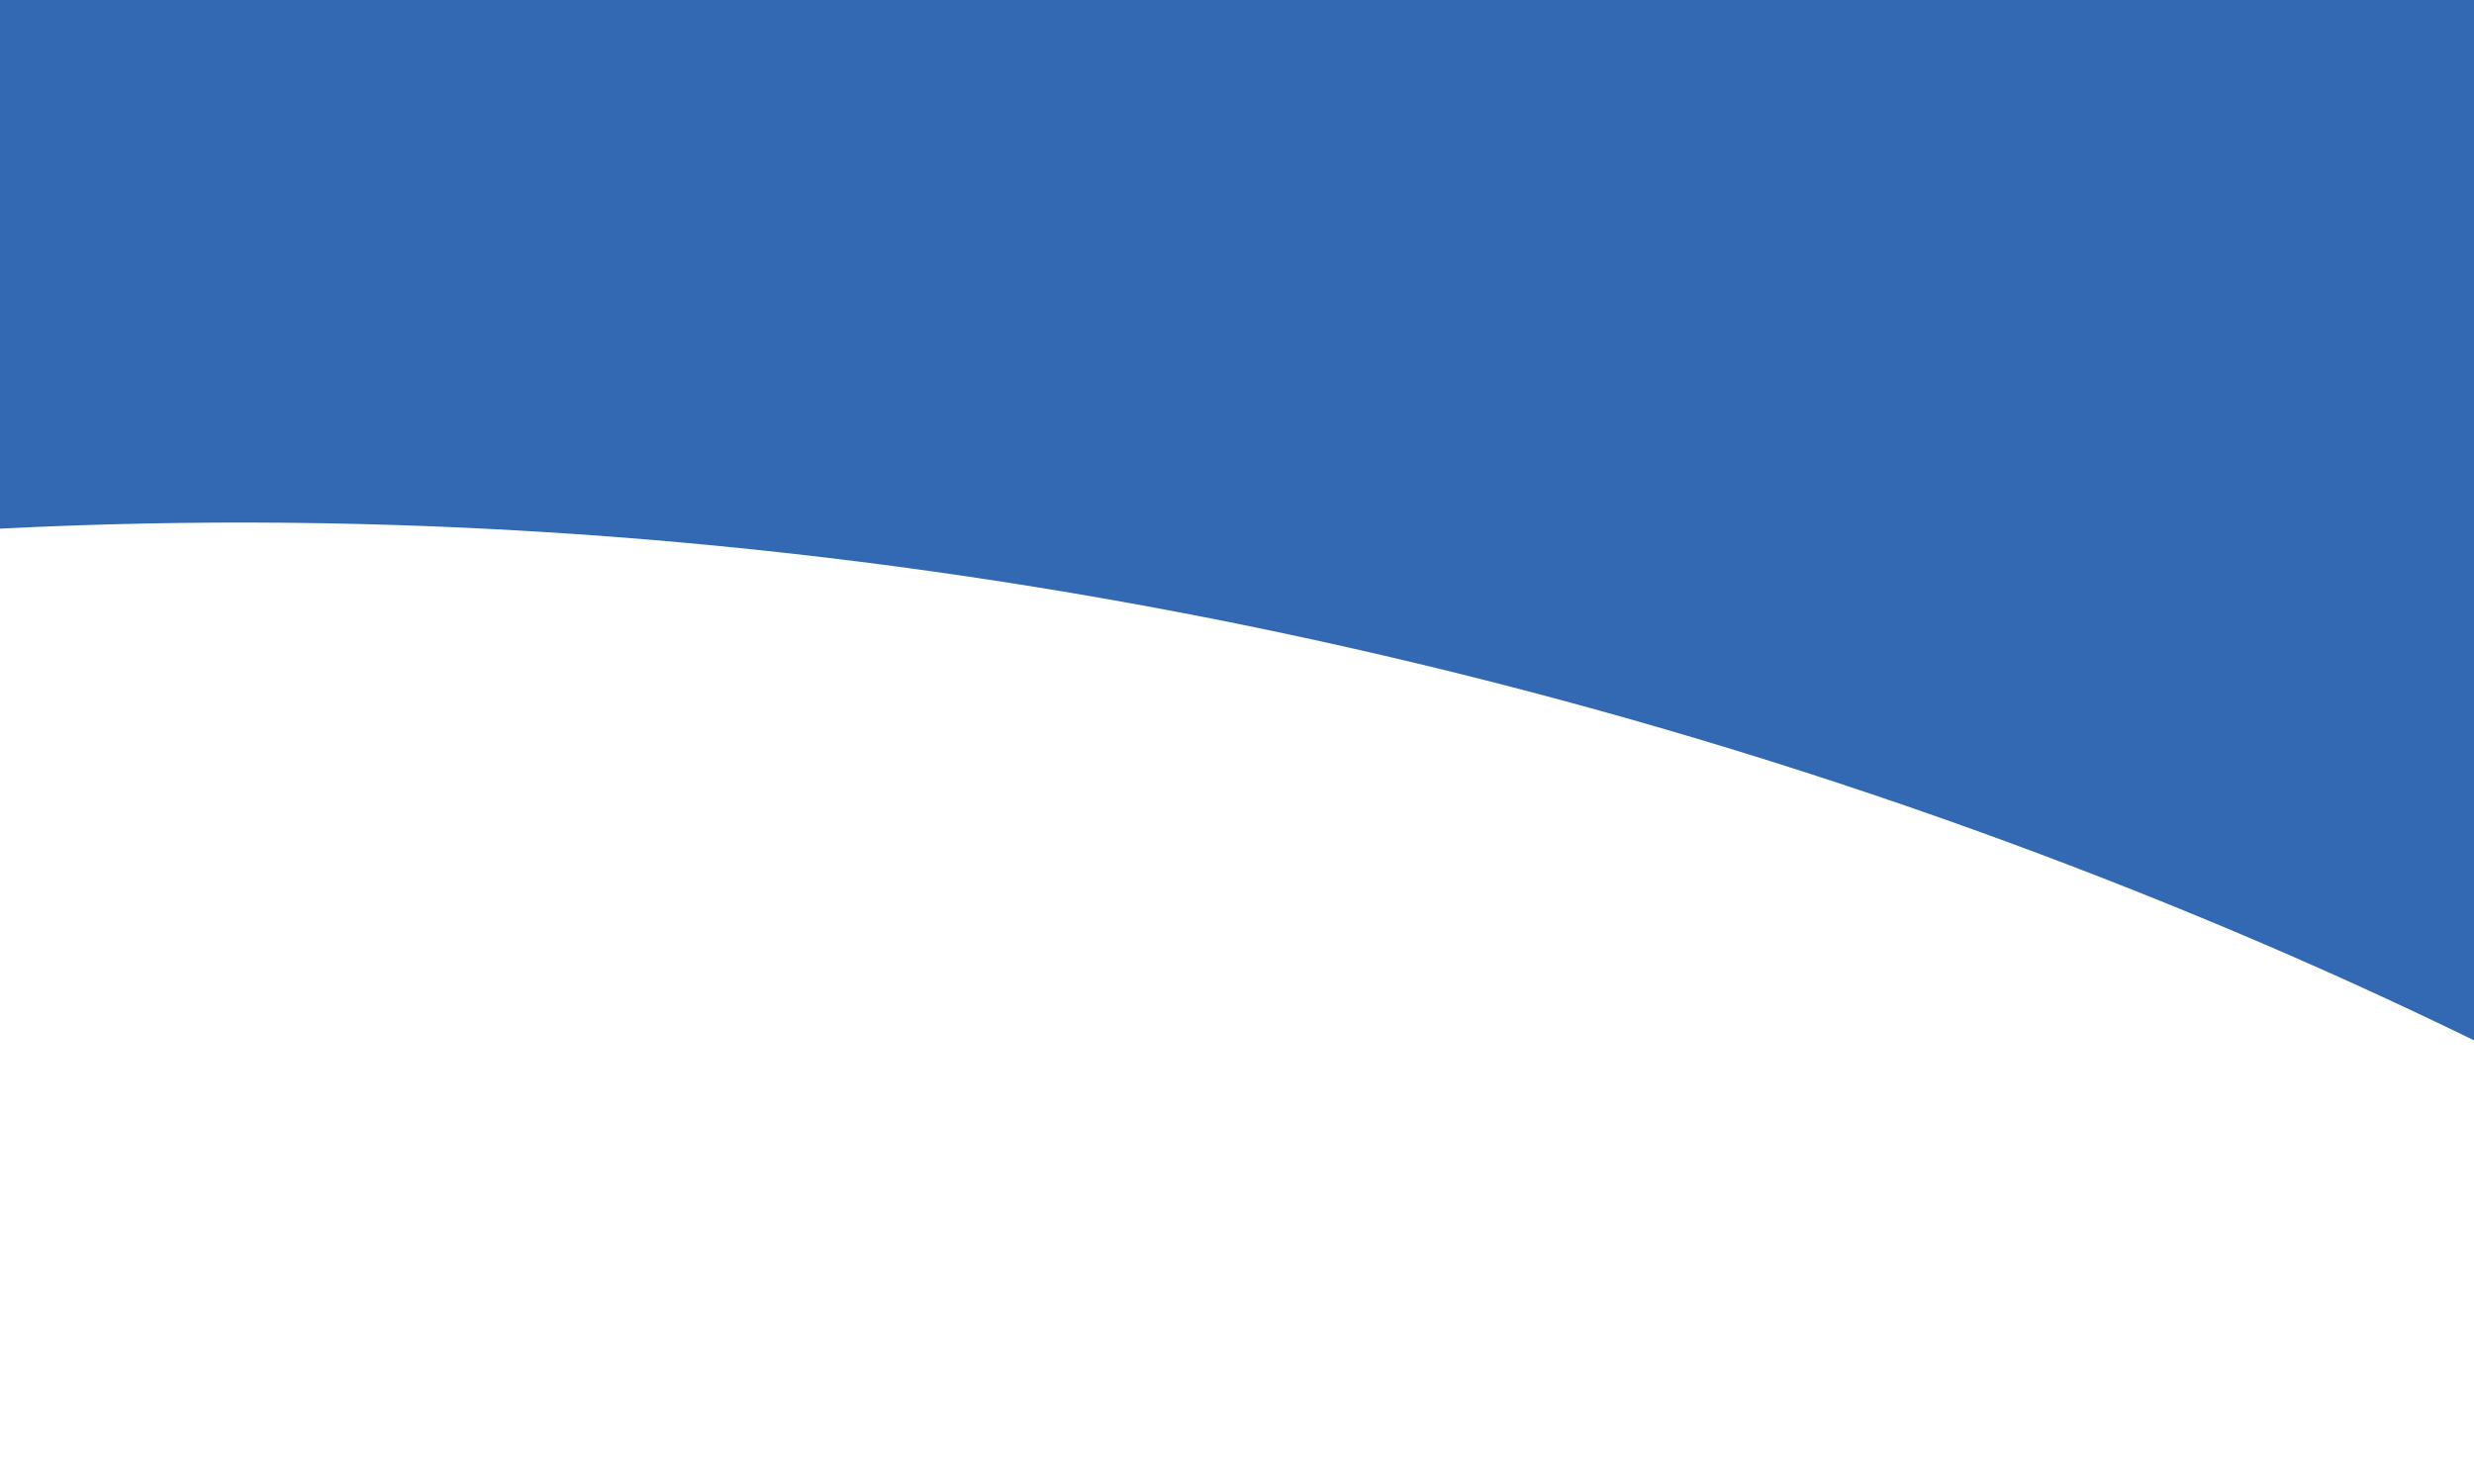 <?xml version="1.0" encoding="utf-8"?>
<!-- Generator: Adobe Illustrator 17.0.0, SVG Export Plug-In . SVG Version: 6.00 Build 0)  -->
<!DOCTYPE svg PUBLIC "-//W3C//DTD SVG 1.1//EN" "http://www.w3.org/Graphics/SVG/1.1/DTD/svg11.dtd">
<svg version="1.1" id="Layer_1" xmlns="http://www.w3.org/2000/svg" xmlns:xlink="http://www.w3.org/1999/xlink" x="0px" y="0px"
	 width="500px" height="300px" viewBox="0 0 500 300" enable-background="new 0 0 500 300" xml:space="preserve">
<g id="XMLID_1573_">
	<g>
		<defs>
			<rect id="SVGID_1_" width="500" height="294.306"/>
		</defs>
		<clipPath id="SVGID_2_">
			<use xlink:href="#SVGID_1_"  overflow="visible"/>
		</clipPath>
		<path id="XMLID_1575_" clip-path="url(#SVGID_2_)" fill="#3369B2" d="M4.251-220.91c-27.975,116.237-26.282,105.32-28.06,297.805
			c-0.149,16.144,0.834,31.293,16.912,30.355c153.829-8.971,310.963,19.796,453.09,78.804
			c28.429,11.803,56.254,24.886,83.418,39.369c11.013,5.867,24.625,0.391,27.878-11.676
			c24.098-89.388,82.411-429.292-265.611-850.194C281.652-648.815,8.008-236.524,4.251-220.91z"/>
	</g>
</g>
</svg>
